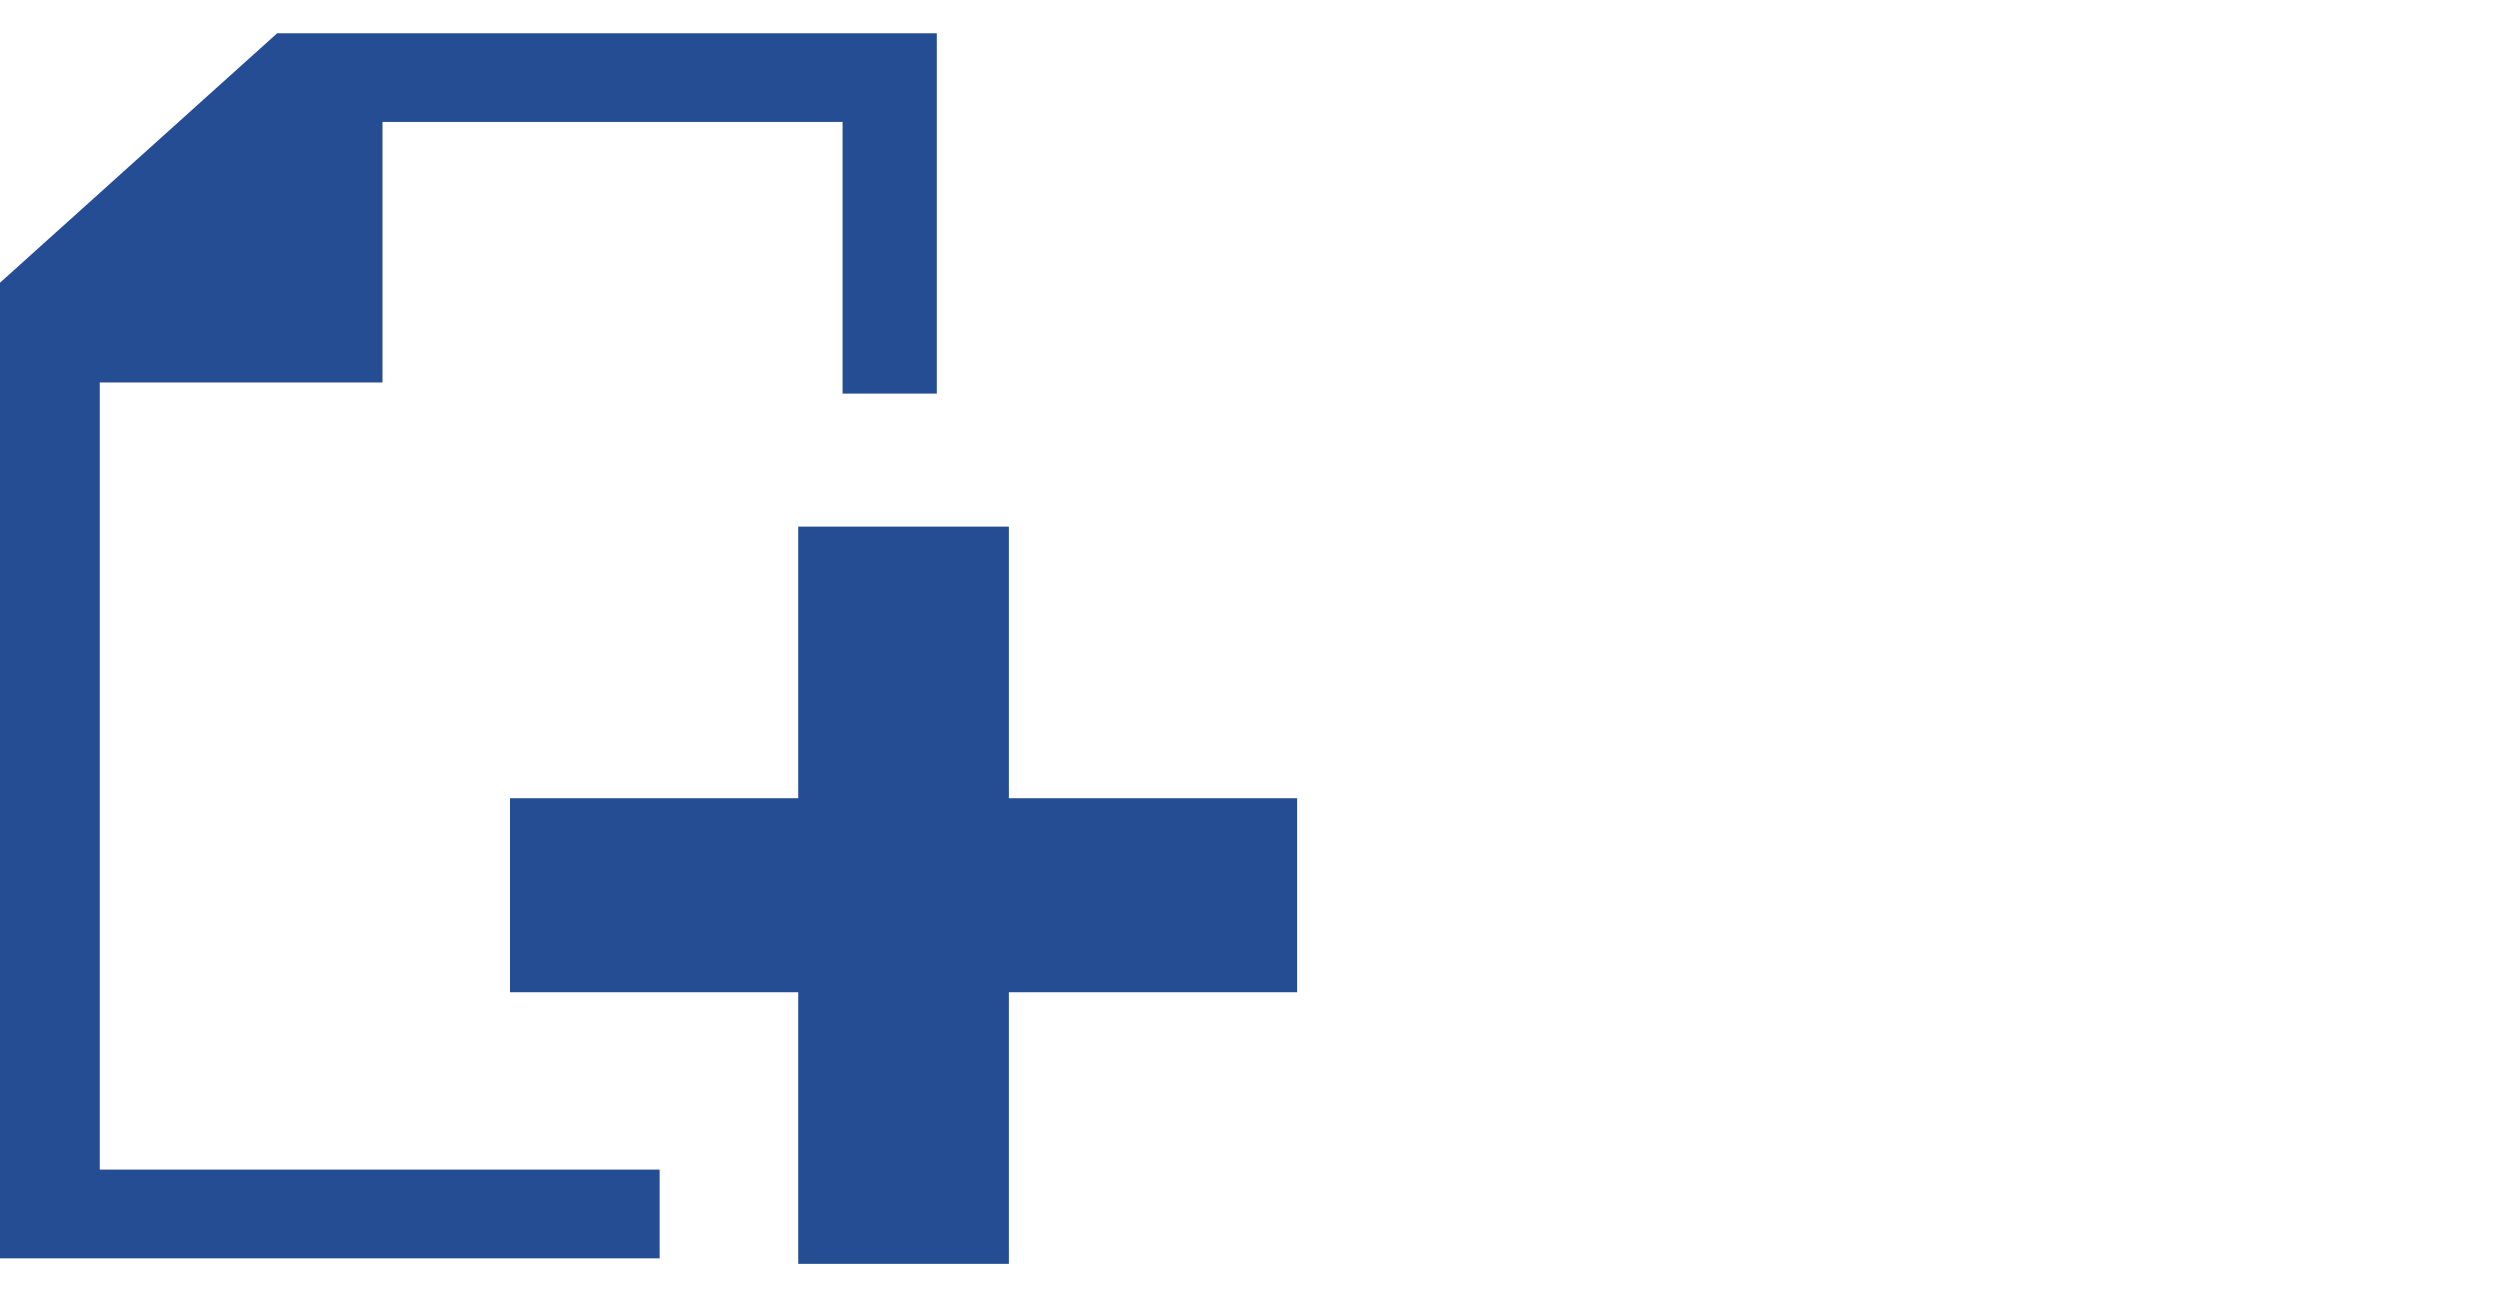 <?xml version="1.0" encoding="utf-8"?>
<!-- Generator: Adobe Illustrator 22.1.0, SVG Export Plug-In . SVG Version: 6.00 Build 0)  -->
<svg version="1.1" id="Capa_1" xmlns="http://www.w3.org/2000/svg" xmlns:xlink="http://www.w3.org/1999/xlink" x="0px" y="0px"
	 viewBox="0 0 45.1 23.4" style="enable-background:new 0 0 45.1 23.4;" xml:space="preserve">
<style type="text/css">
	.st0{fill:#254D93;}
</style>
<g>
	<g>
		<polygon class="st0" points="16.9,0.6 5,0.6 0,5.1 0,22.7 11.9,22.7 11.9,21.1 1.8,21.1 1.8,6.9 6.9,6.9 6.9,2.2 15.2,2.2 
			15.2,7.1 16.9,7.1 		"/>
		<polygon class="st0" points="14.4,14.4 14.4,9.5 18.2,9.5 18.2,14.4 23.4,14.4 23.4,17.9 18.2,17.9 18.2,22.8 14.4,22.8 
			14.4,17.9 9.2,17.9 9.2,14.4 		"/>
	</g>
</g>
</svg>
